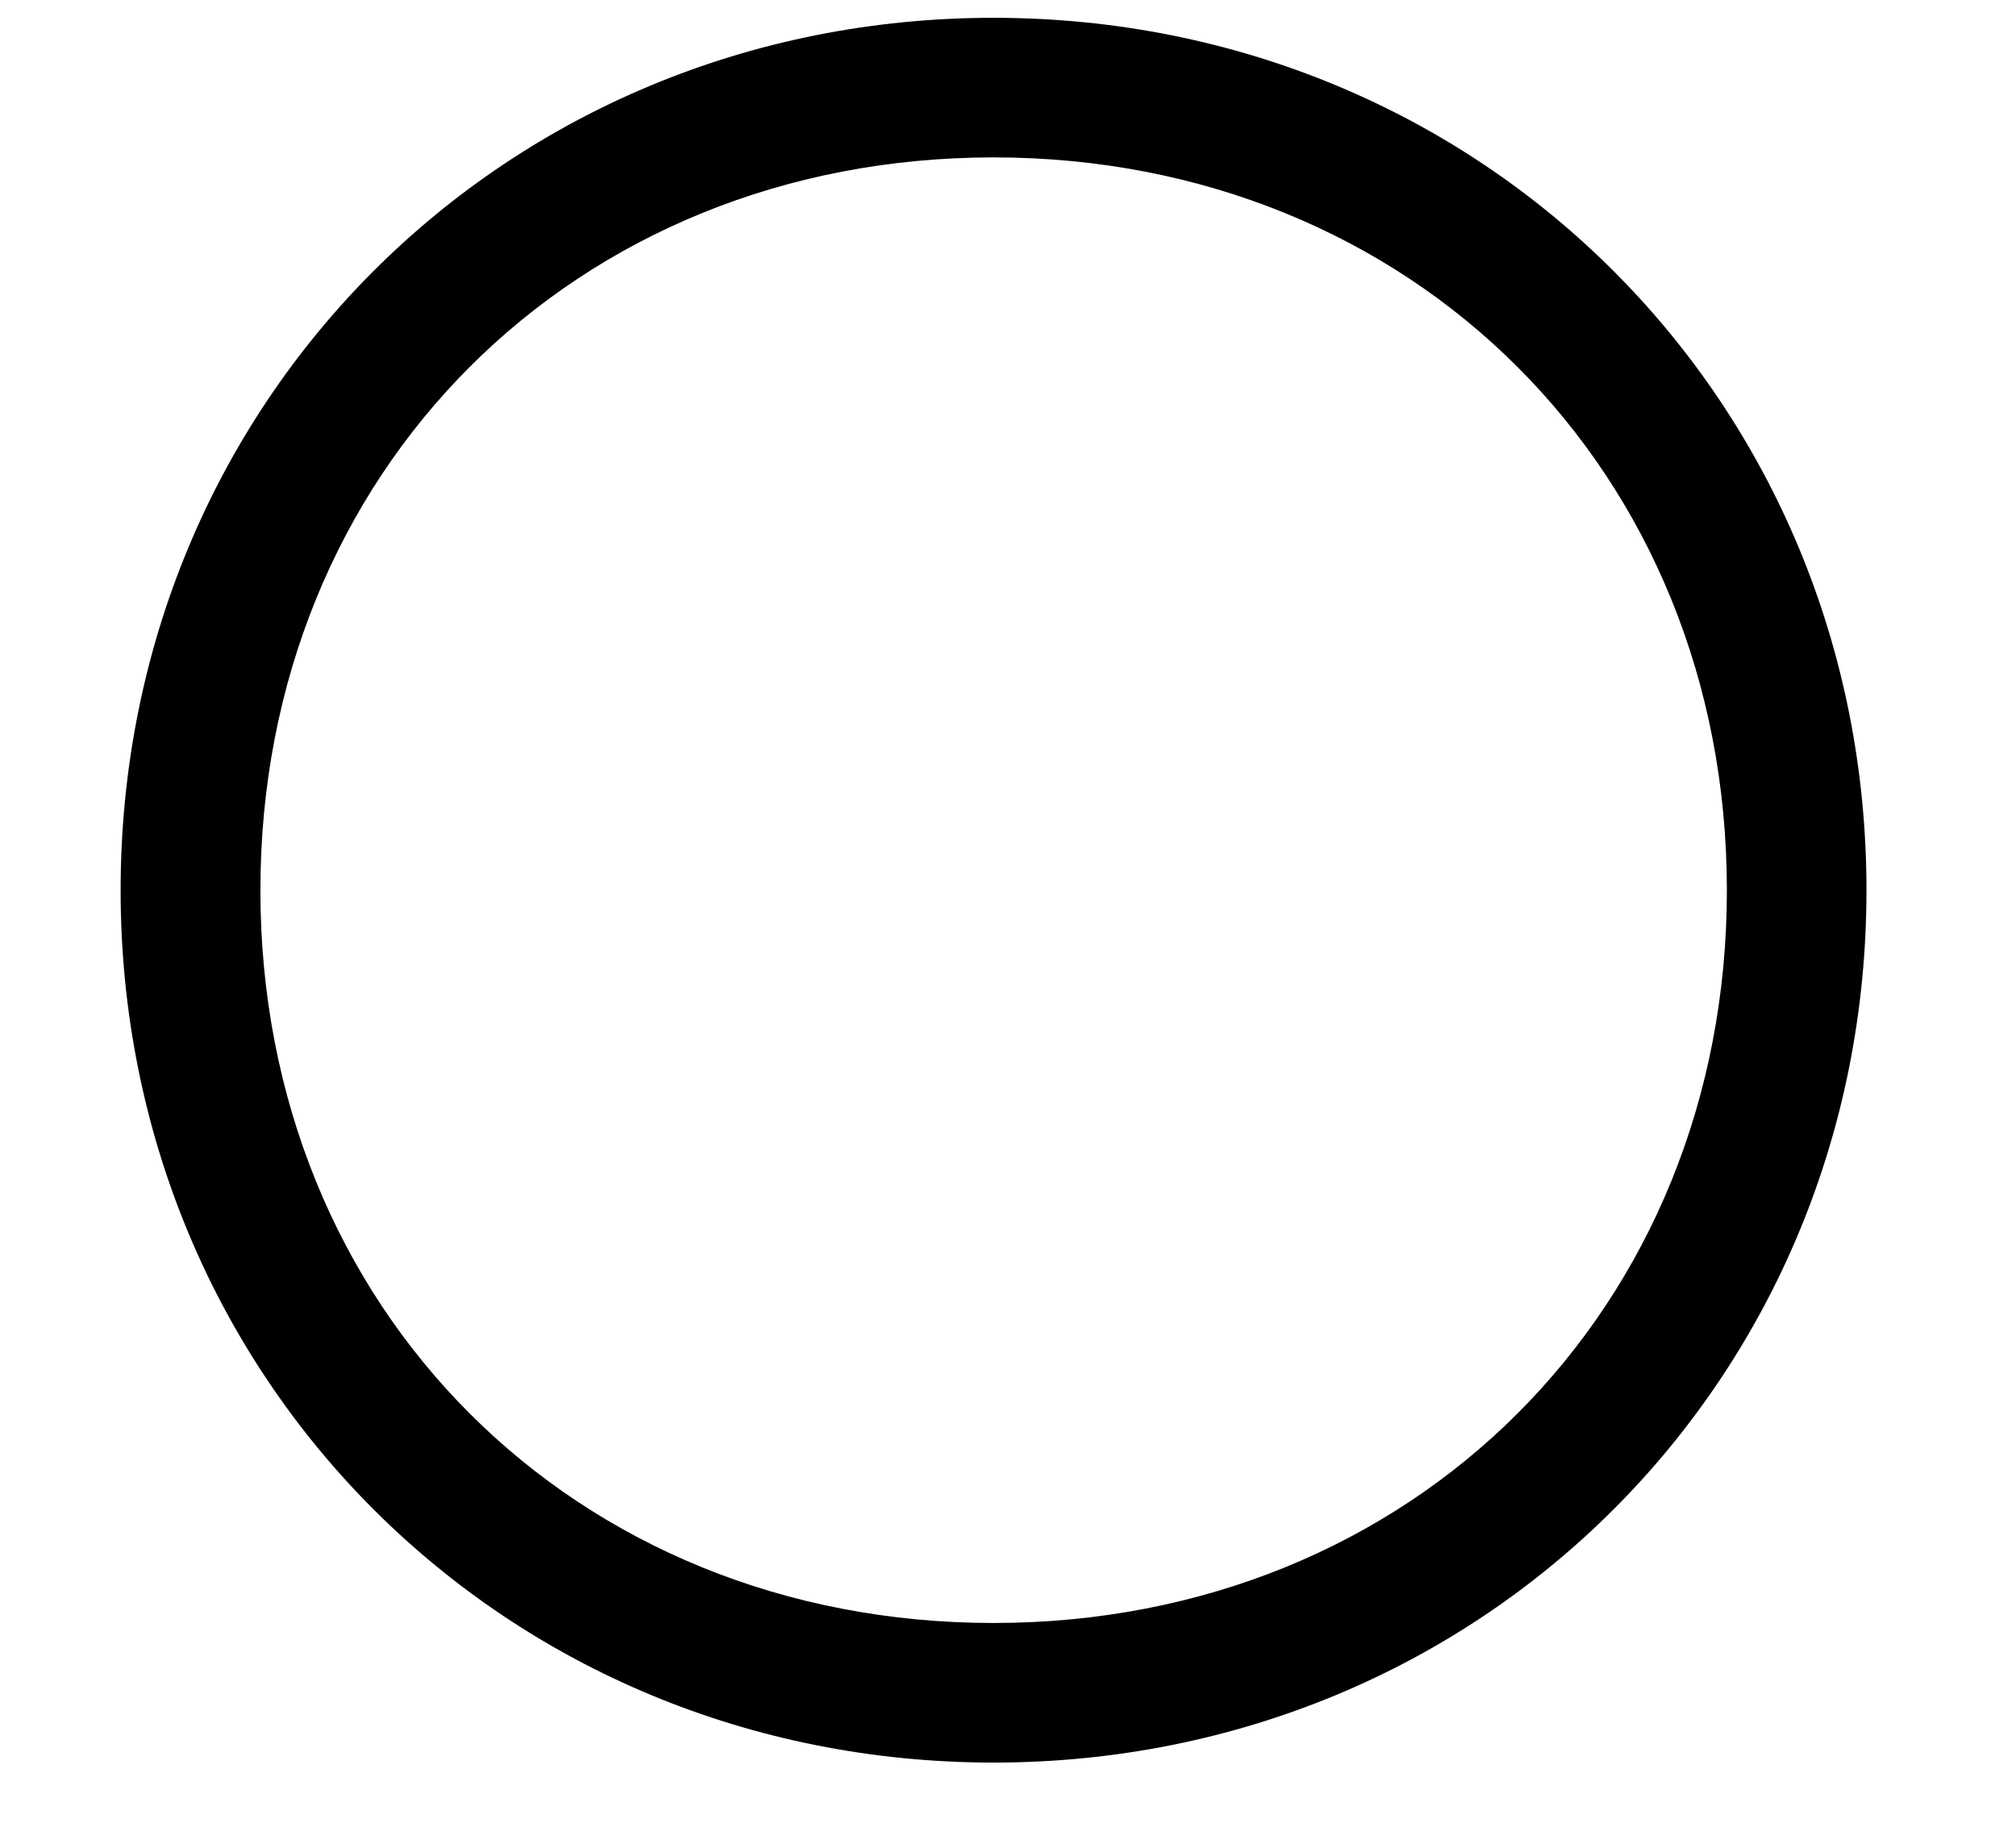 <svg width="12" height="11" viewBox="0 0 12 11" fill="none" xmlns="http://www.w3.org/2000/svg">
<path d="M5.914 10.493C3.004 10.493 0.718 8.208 0.718 5.3C0.718 2.391 3.004 0.106 5.914 0.106C8.824 0.106 11.11 2.391 11.11 5.3C11.11 8.208 8.824 10.493 5.914 10.493ZM5.914 0.937C3.42 0.937 1.55 2.807 1.55 5.3C1.55 7.793 3.42 9.662 5.914 9.662C8.408 9.662 10.279 7.793 10.279 5.3C10.279 2.807 8.408 0.937 5.914 0.937Z" fill="black"/>
</svg>

